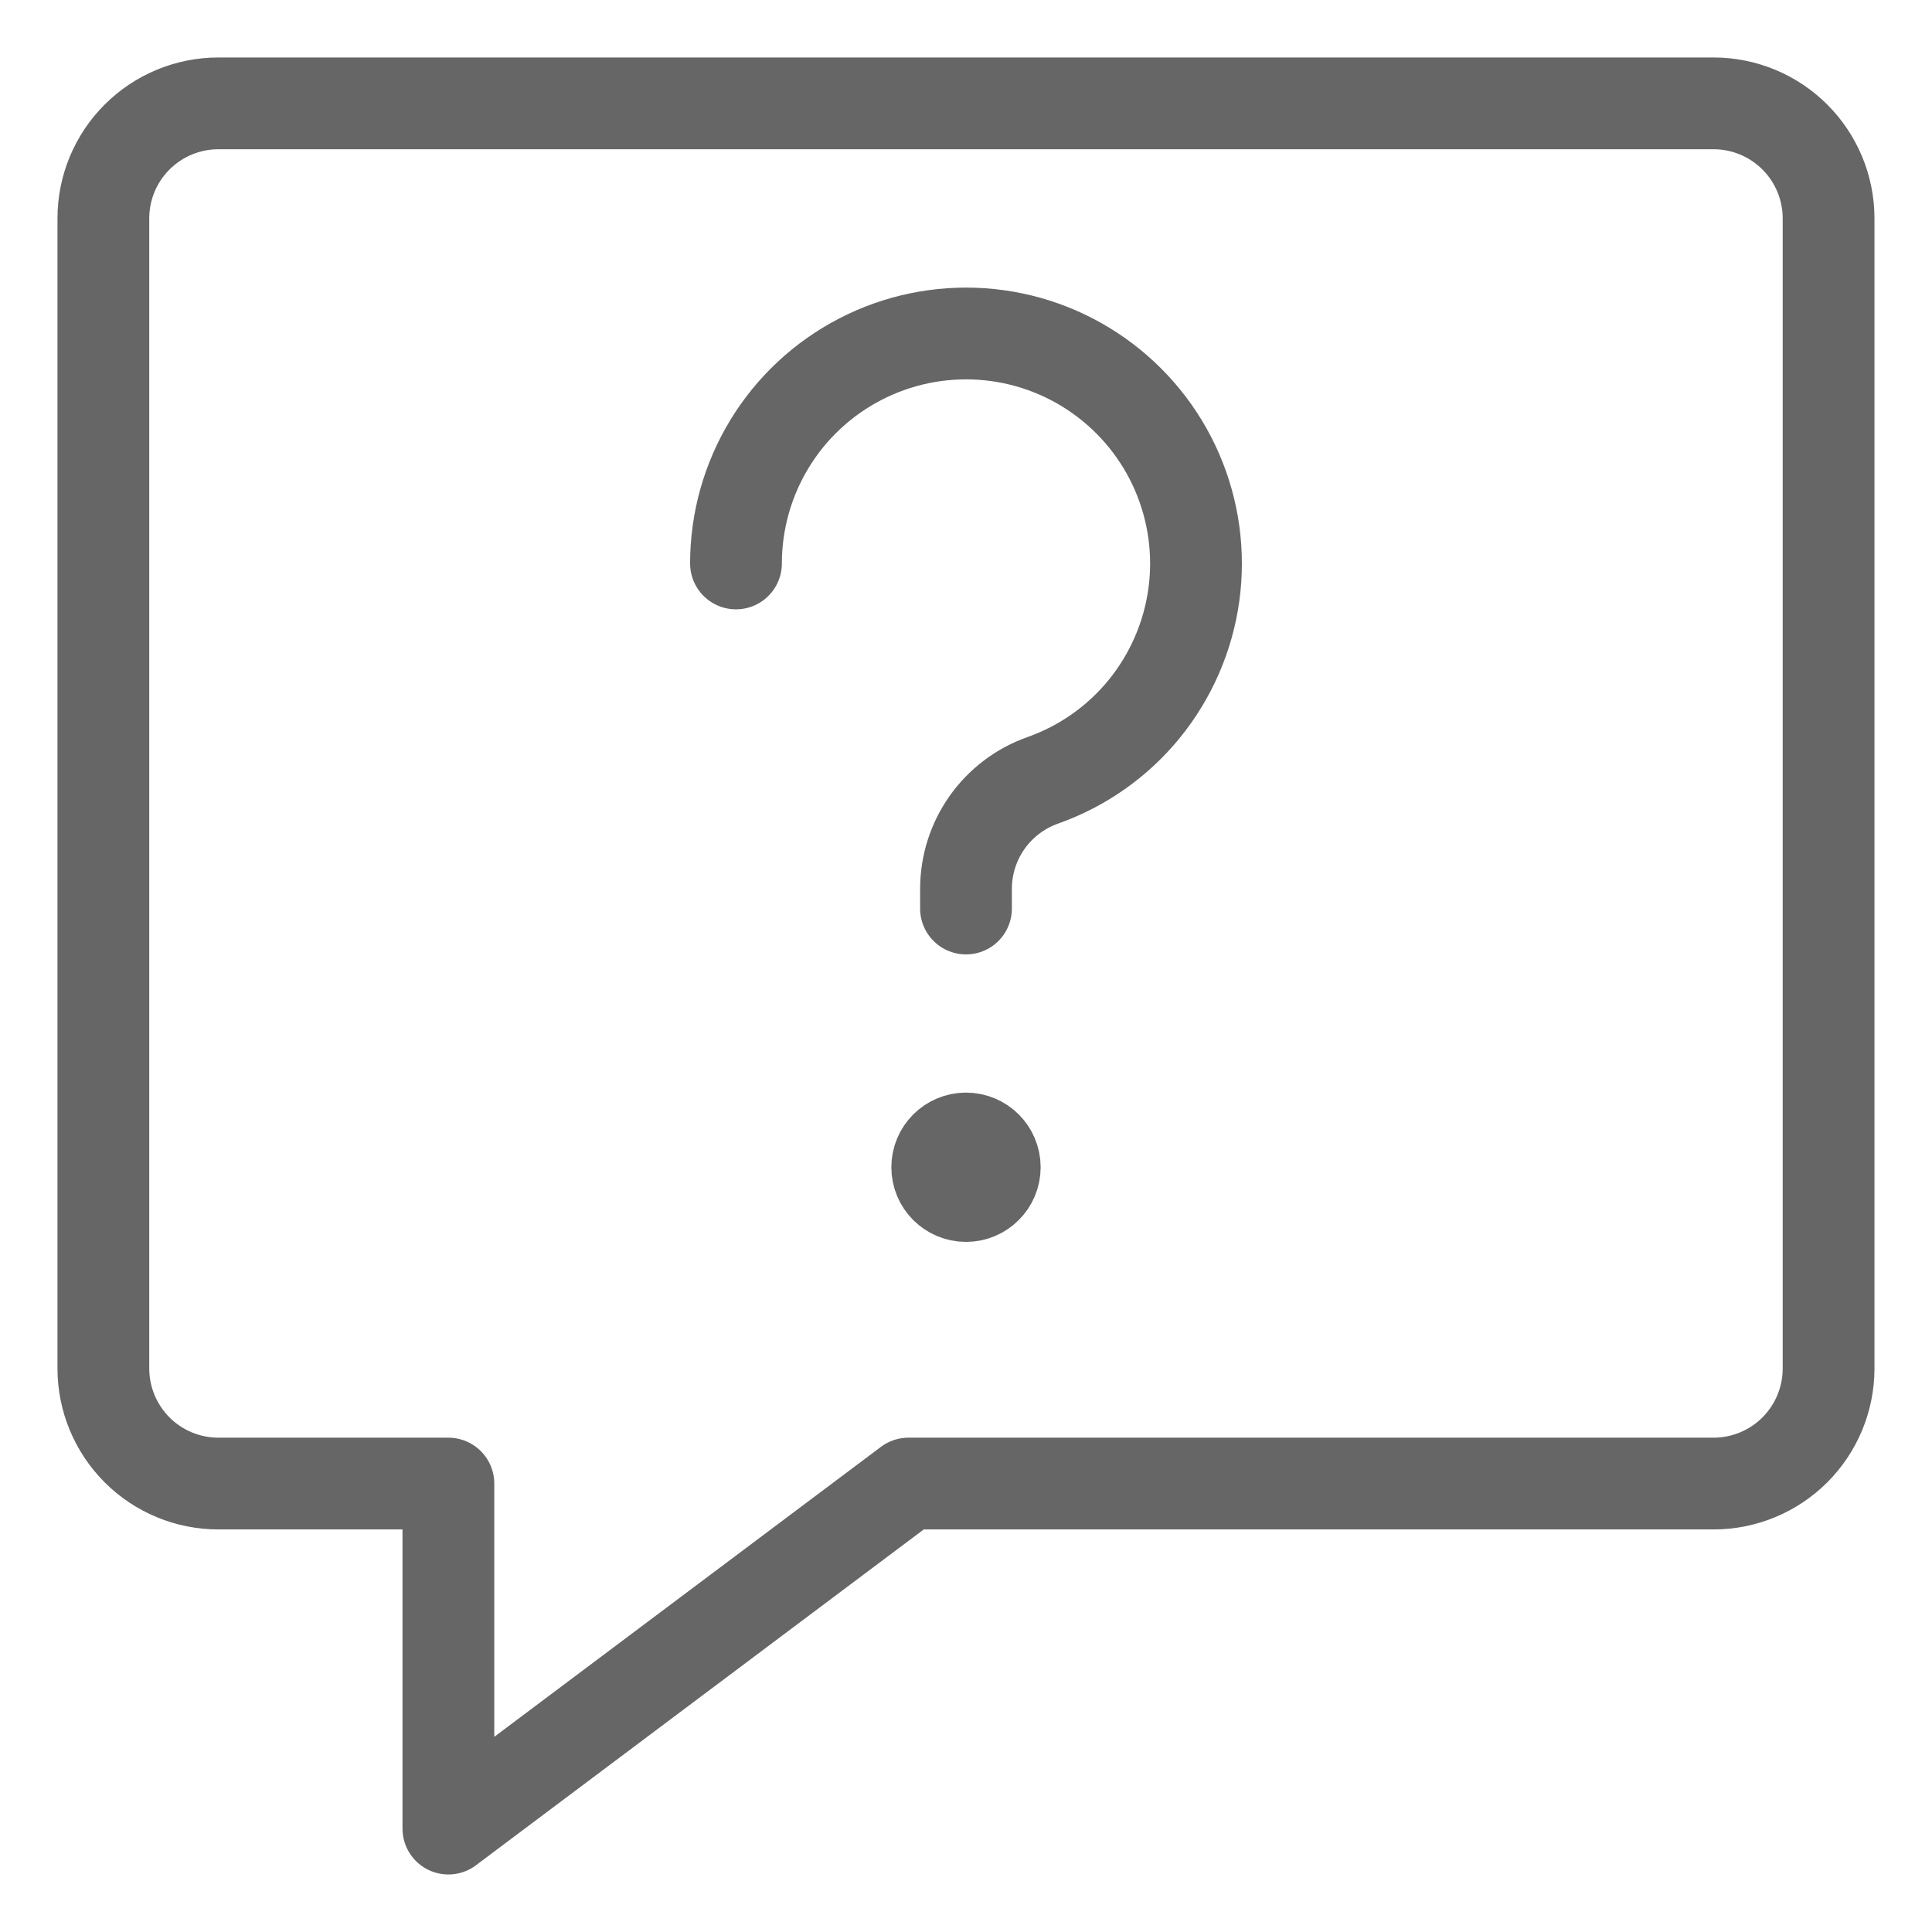 <svg fill="none" height="36" viewBox="0 0 36 36" width="36" xmlns="http://www.w3.org/2000/svg"><g stroke="#666" stroke-width="1.71"><path d="m31.93 27.644h-15.002l-8.573 6.429v-6.429h-4.286c-.568 0-1.114-.226-1.515-.628s-.628-.947-.628-1.516v-21.431c0-.568.226-1.114.628-1.515.402-.402.947-.628 1.515-.628h27.861c.568 0 1.113.226 1.515.628.402.402.628.947.628 1.515v21.431c0 .568-.226 1.114-.628 1.516s-.947.628-1.515.628z" stroke-linecap="round" stroke-linejoin="round"/><path d="m13.714 10.499c0-.786.216-1.556.625-2.228.408-.671.994-1.217 1.692-1.578.698-.361 1.482-.523 2.265-.469.784.054 1.538.323 2.179.777.641.454 1.146 1.075 1.458 1.796.312.721.42 1.514.312 2.292s-.428 1.512-.924 2.121-1.151 1.069-1.892 1.331c-.418.148-.78.422-1.036.784-.256.362-.393.795-.393 1.238v.366" stroke-linecap="round" stroke-linejoin="round"/><path d="m18 22.286c-.296 0-.536-.24-.536-.536s.24-.536.536-.536"/><path d="m18 22.286c.296 0 .536-.24.536-.536s-.24-.536-.536-.536"/></g></svg>